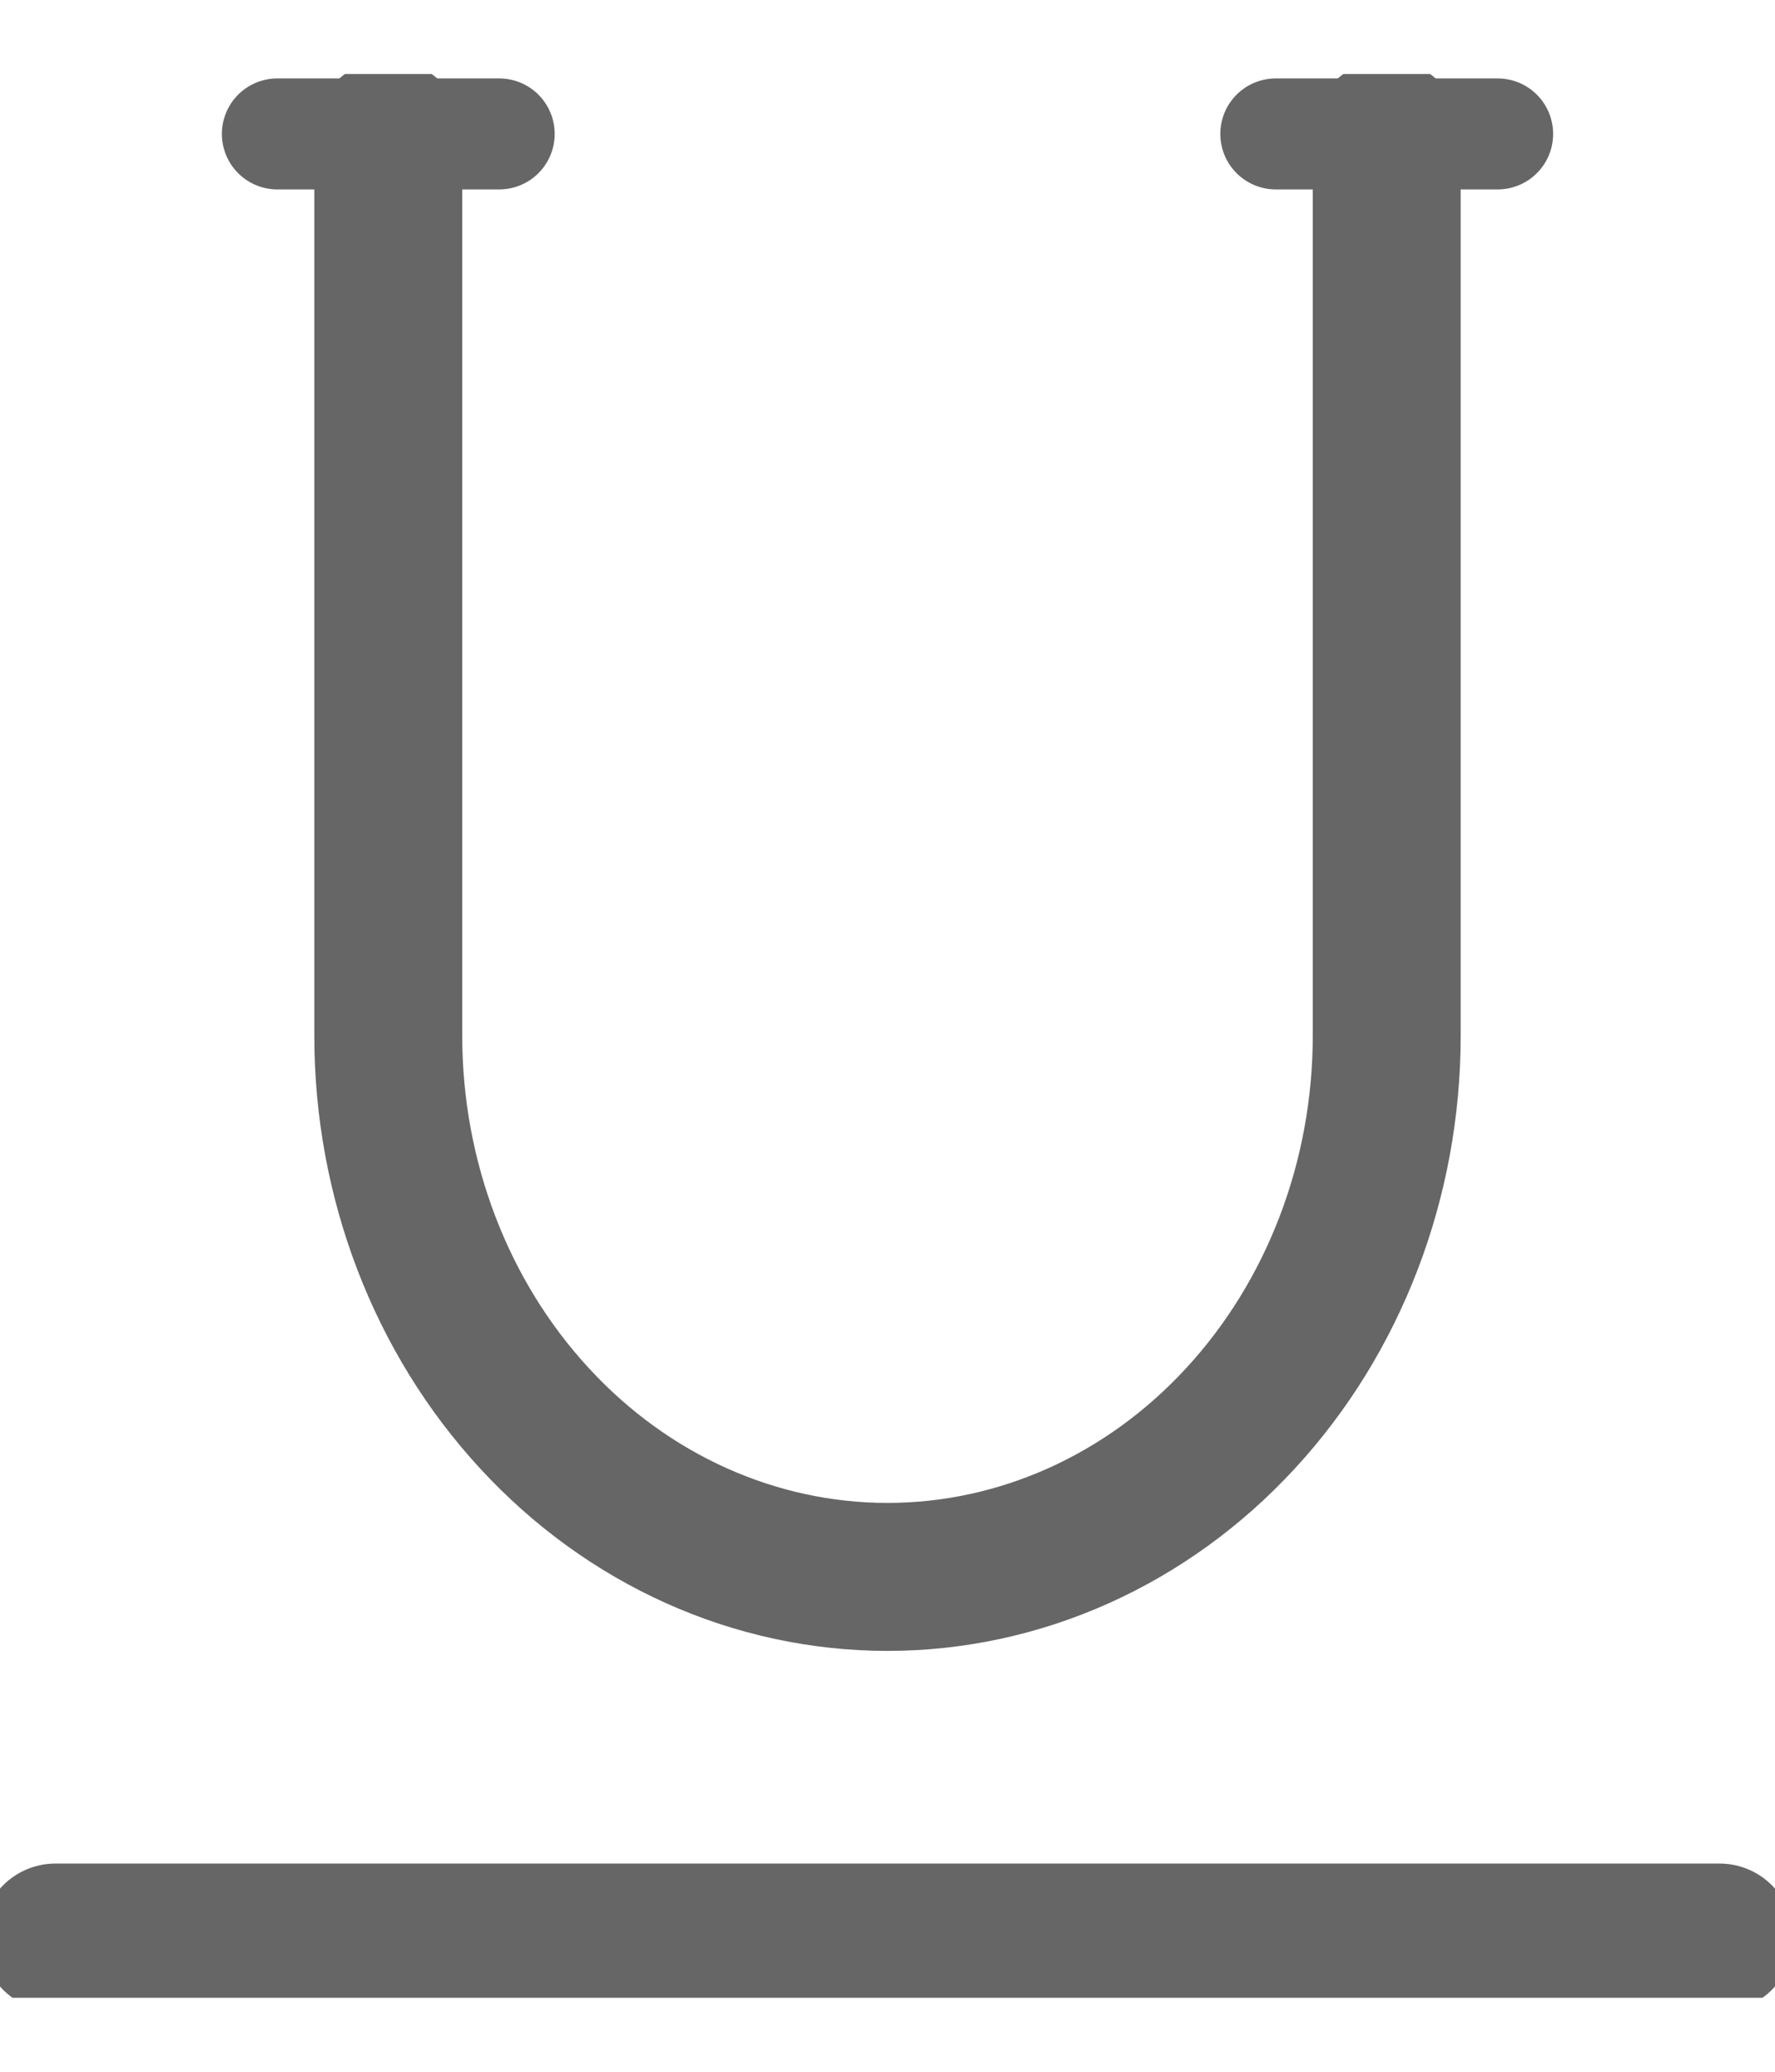<svg width="12" height="14" viewBox="0 0 12 14" fill="none" xmlns="http://www.w3.org/2000/svg">
<g clip-path="url(#clip0_129_1680)">
<path d="M0.375 13.093H11.625" stroke="#666666" stroke-linecap="round" stroke-linejoin="round"/>
<path d="M1.875 0.905H3.375" stroke="#666666" stroke-width="0.75" stroke-linecap="round" stroke-linejoin="round"/>
<path d="M8.625 0.905H10.125" stroke="#666666" stroke-width="0.75" stroke-linecap="round" stroke-linejoin="round"/>
<path d="M9.375 0.905V7C9.375 7.97 9.019 8.9 8.386 9.585C7.754 10.271 6.895 10.656 6 10.656C5.105 10.656 4.246 10.271 3.614 9.585C2.981 8.9 2.625 7.97 2.625 7V0.905" stroke="#666666" stroke-linecap="round" stroke-linejoin="round"/>
</g>
<defs>
<clipPath id="clip0_129_1680">
<rect width="12" height="13" fill="white" transform="translate(0 0.5)"/>
</clipPath>
</defs>
</svg>
